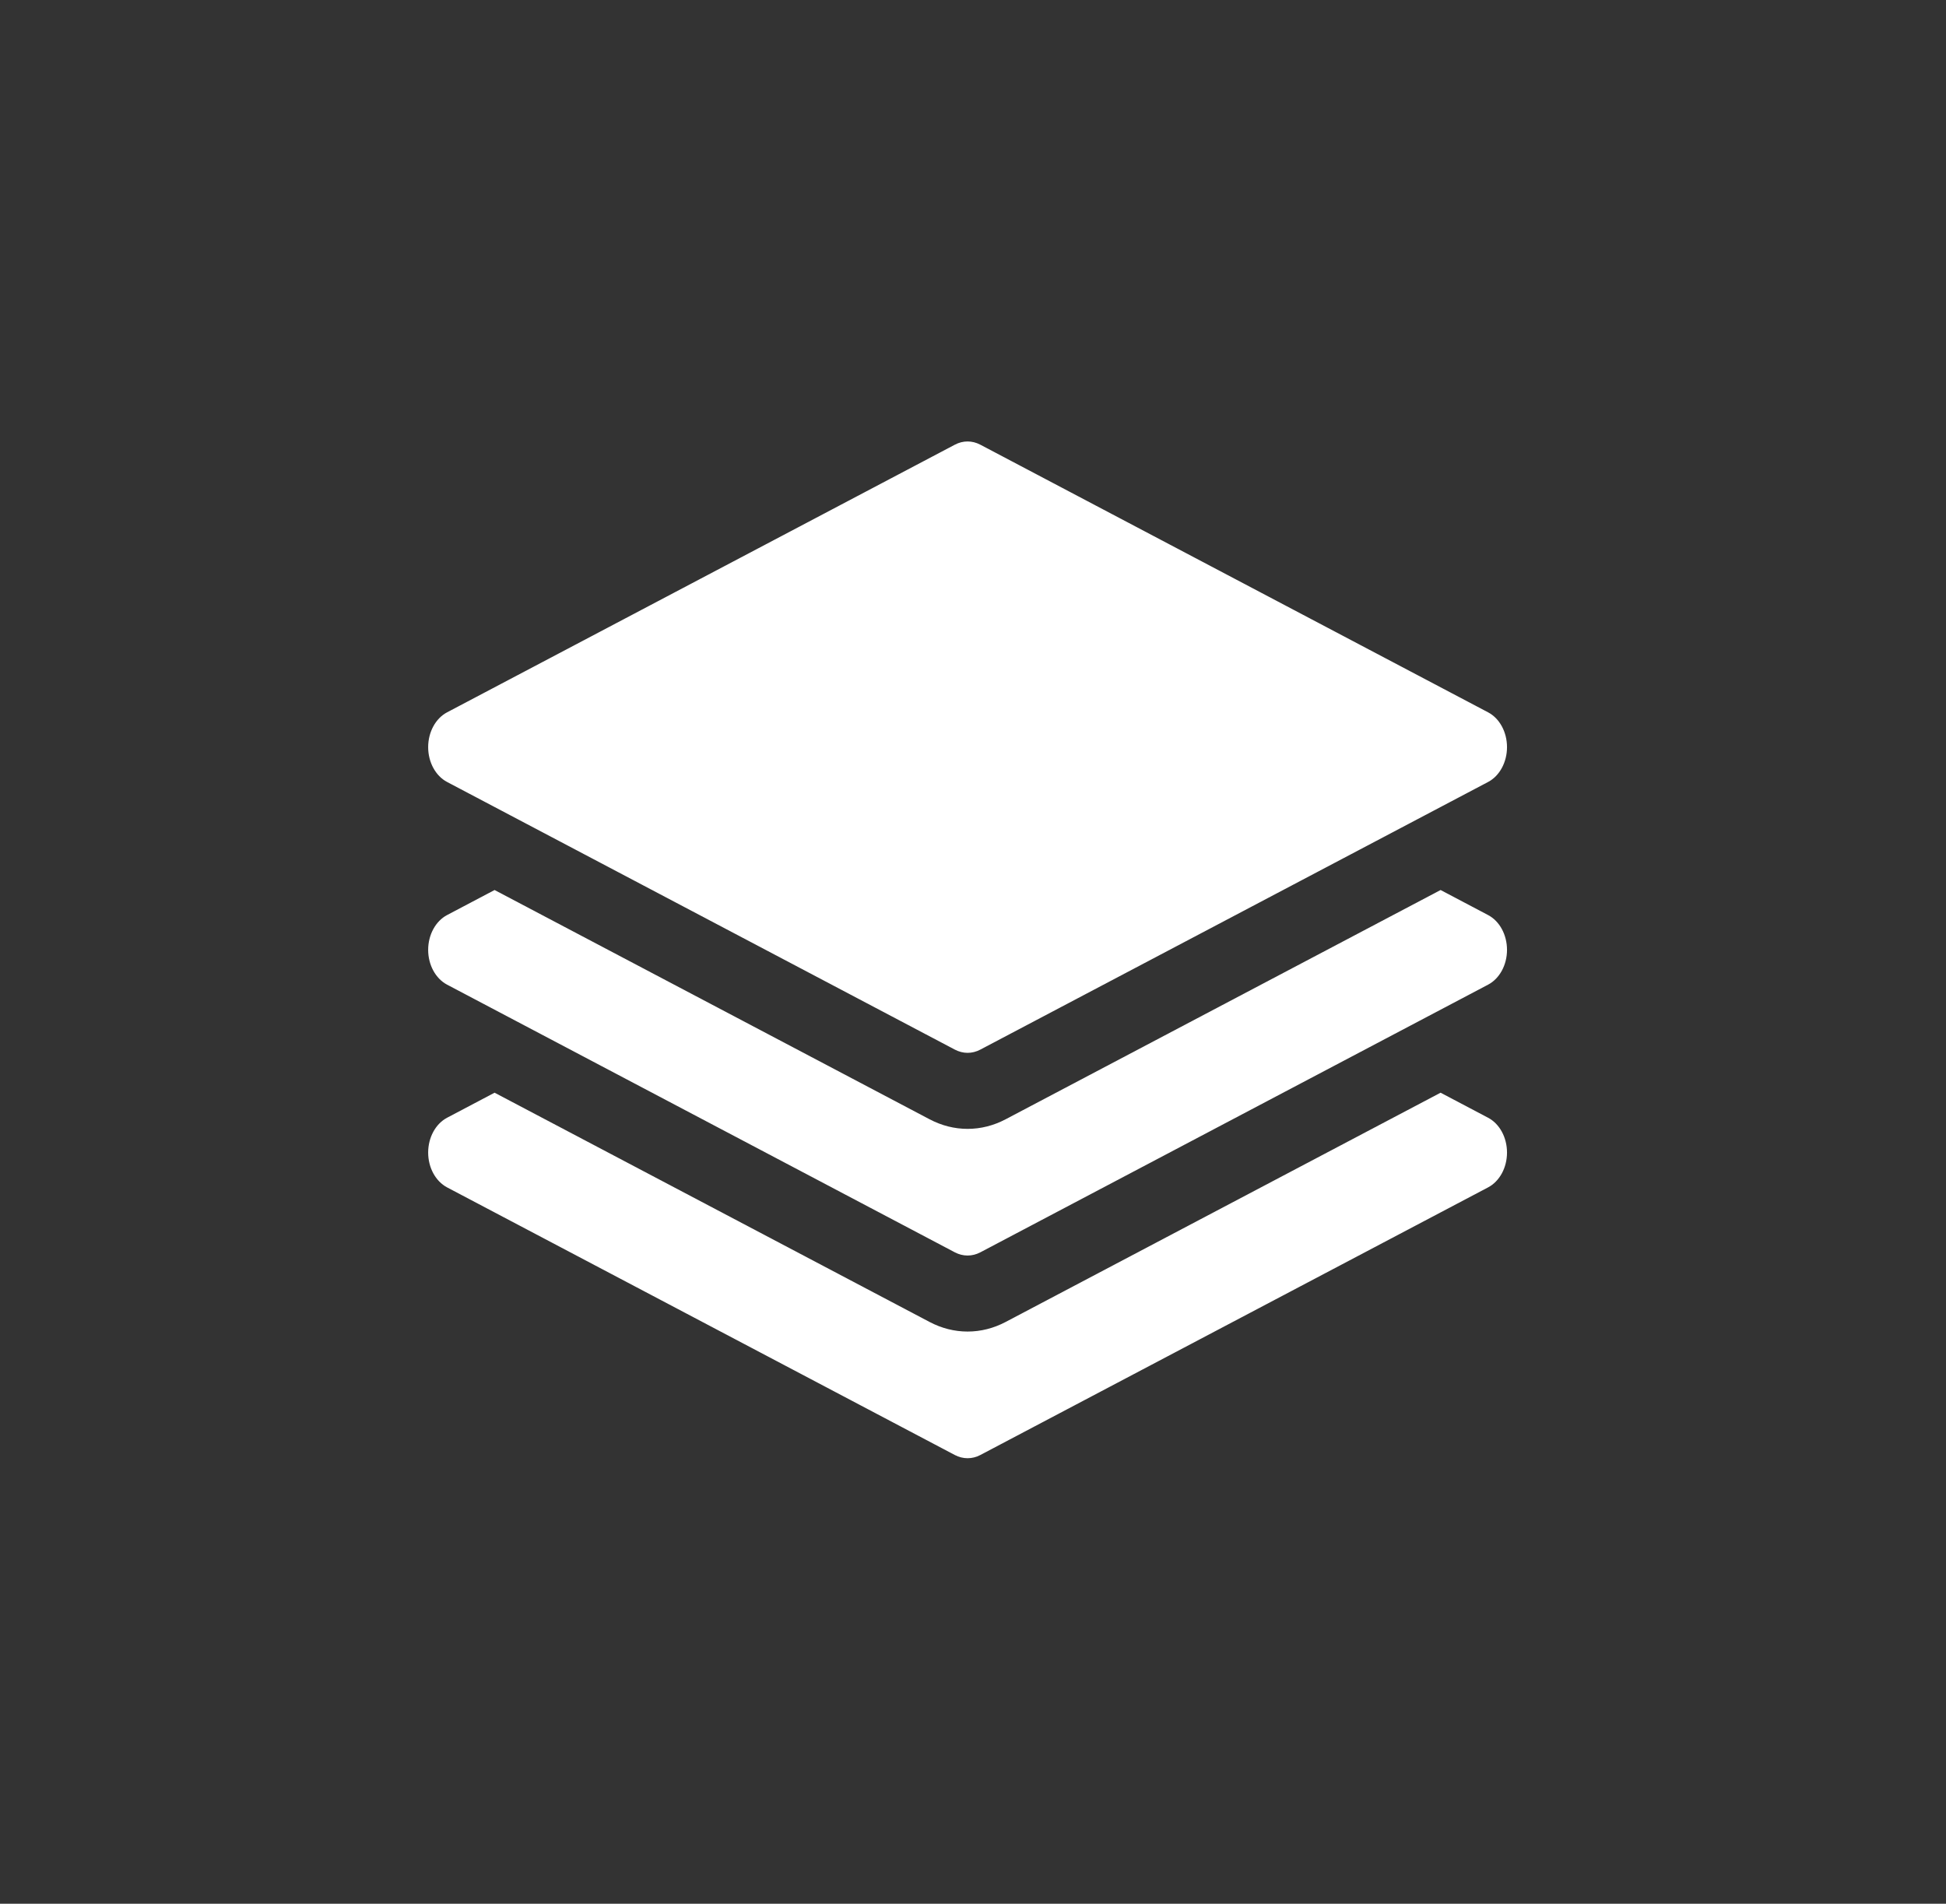 <svg width="46" height="45" viewBox="0 0 46 45" fill="none" xmlns="http://www.w3.org/2000/svg">
<rect x="0" y="0" width="46" height="45" fill="#333333" stroke="none"/>
<path d="M35.176 26.421L34.053 25.829L23.772 31.248C23.487 31.398 23.184 31.475 22.872 31.475C22.561 31.475 22.258 31.398 21.973 31.248L11.691 25.829L10.568 26.421C10.297 26.564 10.121 26.887 10.121 27.244C10.121 27.601 10.297 27.923 10.568 28.067L22.572 34.394C22.668 34.444 22.77 34.469 22.872 34.469C22.975 34.469 23.077 34.444 23.172 34.394L35.176 28.067C35.448 27.923 35.623 27.601 35.623 27.244C35.623 26.887 35.448 26.564 35.176 26.421Z" fill="white"/>
<path d="M35.176 21.63L34.053 21.038L23.772 26.457C23.487 26.607 23.184 26.684 22.872 26.684C22.561 26.684 22.258 26.607 21.973 26.457L11.691 21.038L10.568 21.63C10.297 21.773 10.121 22.096 10.121 22.453C10.121 22.809 10.297 23.132 10.568 23.275L22.572 29.603C22.668 29.653 22.77 29.678 22.872 29.678C22.975 29.678 23.077 29.653 23.172 29.603L35.176 23.275C35.448 23.132 35.623 22.809 35.623 22.453C35.623 22.096 35.448 21.773 35.176 21.63Z" fill="white"/>
<path d="M10.568 18.484L22.572 24.811C22.668 24.861 22.77 24.887 22.872 24.887C22.975 24.887 23.077 24.861 23.172 24.811L35.176 18.484C35.448 18.341 35.623 18.017 35.623 17.661C35.623 17.304 35.448 16.981 35.176 16.838L23.172 10.511C22.98 10.41 22.763 10.41 22.572 10.511L10.568 16.838C10.297 16.981 10.121 17.304 10.121 17.661C10.121 18.018 10.297 18.341 10.568 18.484Z" fill="white"/>
</svg>
